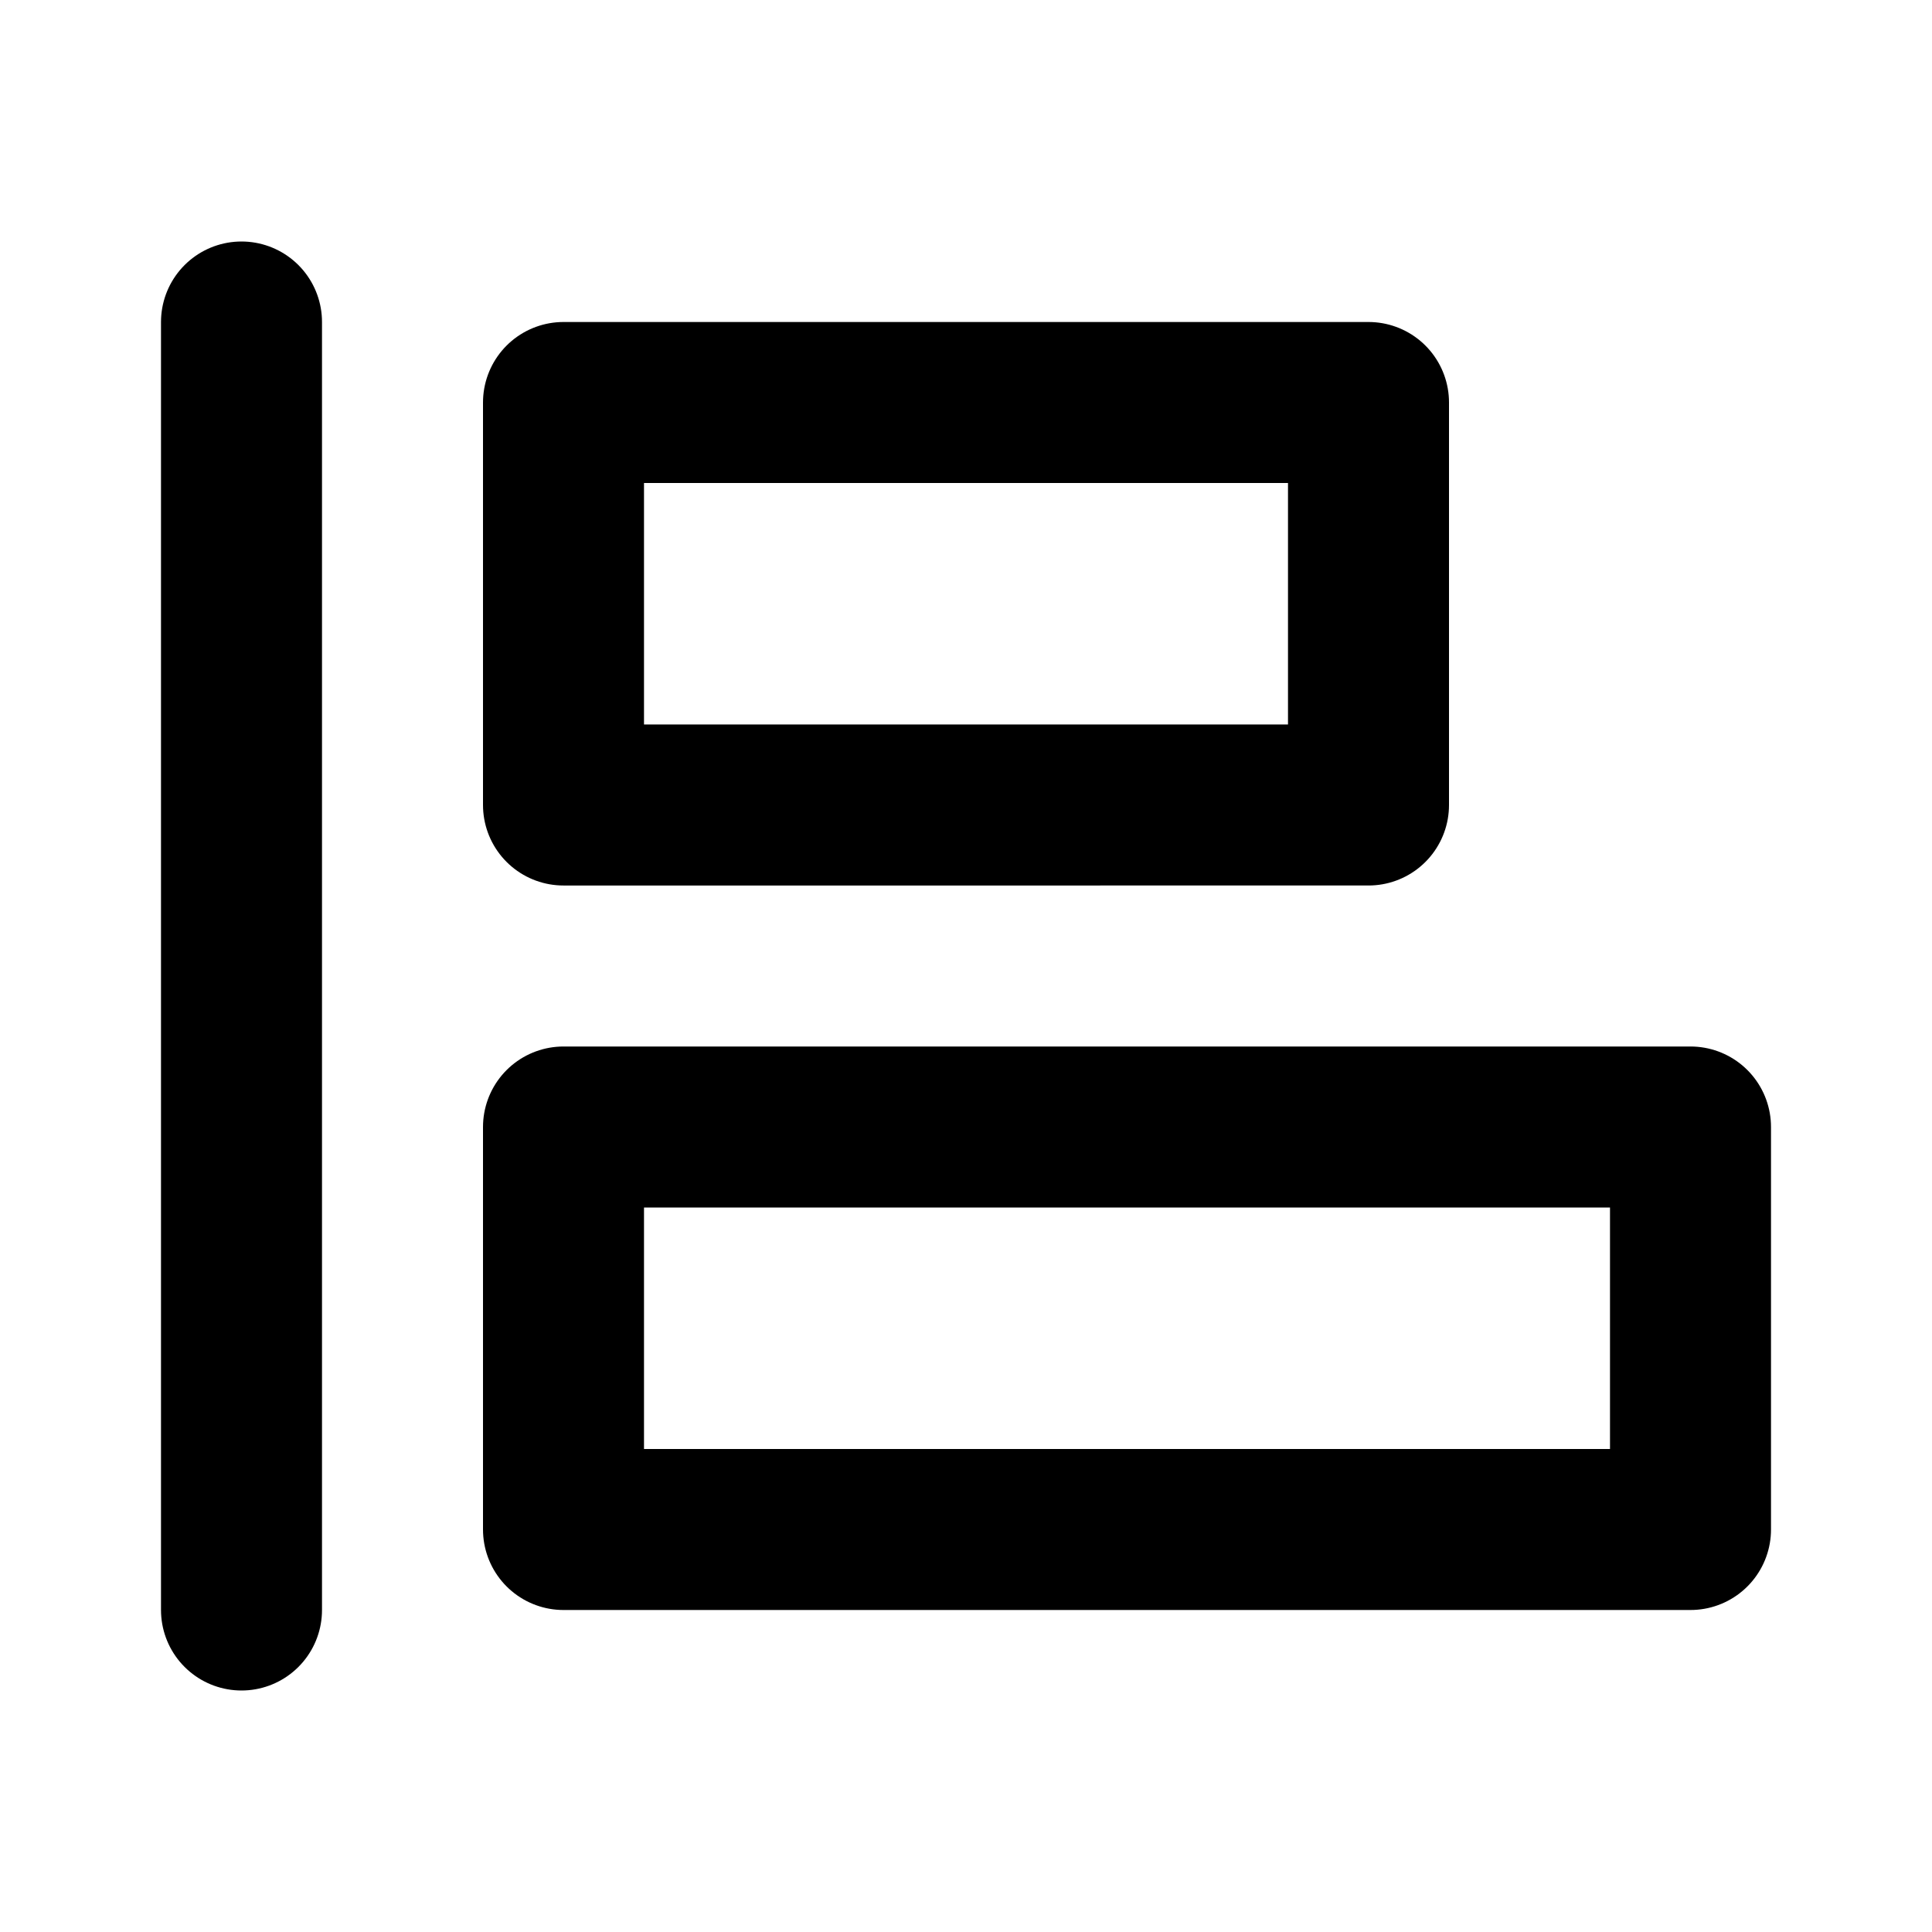 <svg
  width="24"
  height="24"
  viewBox="0 0 24 24"
  xmlns="http://www.w3.org/2000/svg"
  fill="none"
  stroke="currentColor"
  stroke-width="2"
  stroke-linecap="round"
  stroke-linejoin="round"
>
  <path d="M21 14v5H7v-5h14z" />
  <path d="M17 5v5H7V5h10z" />
  <path d="M3 20V4" />
</svg>

